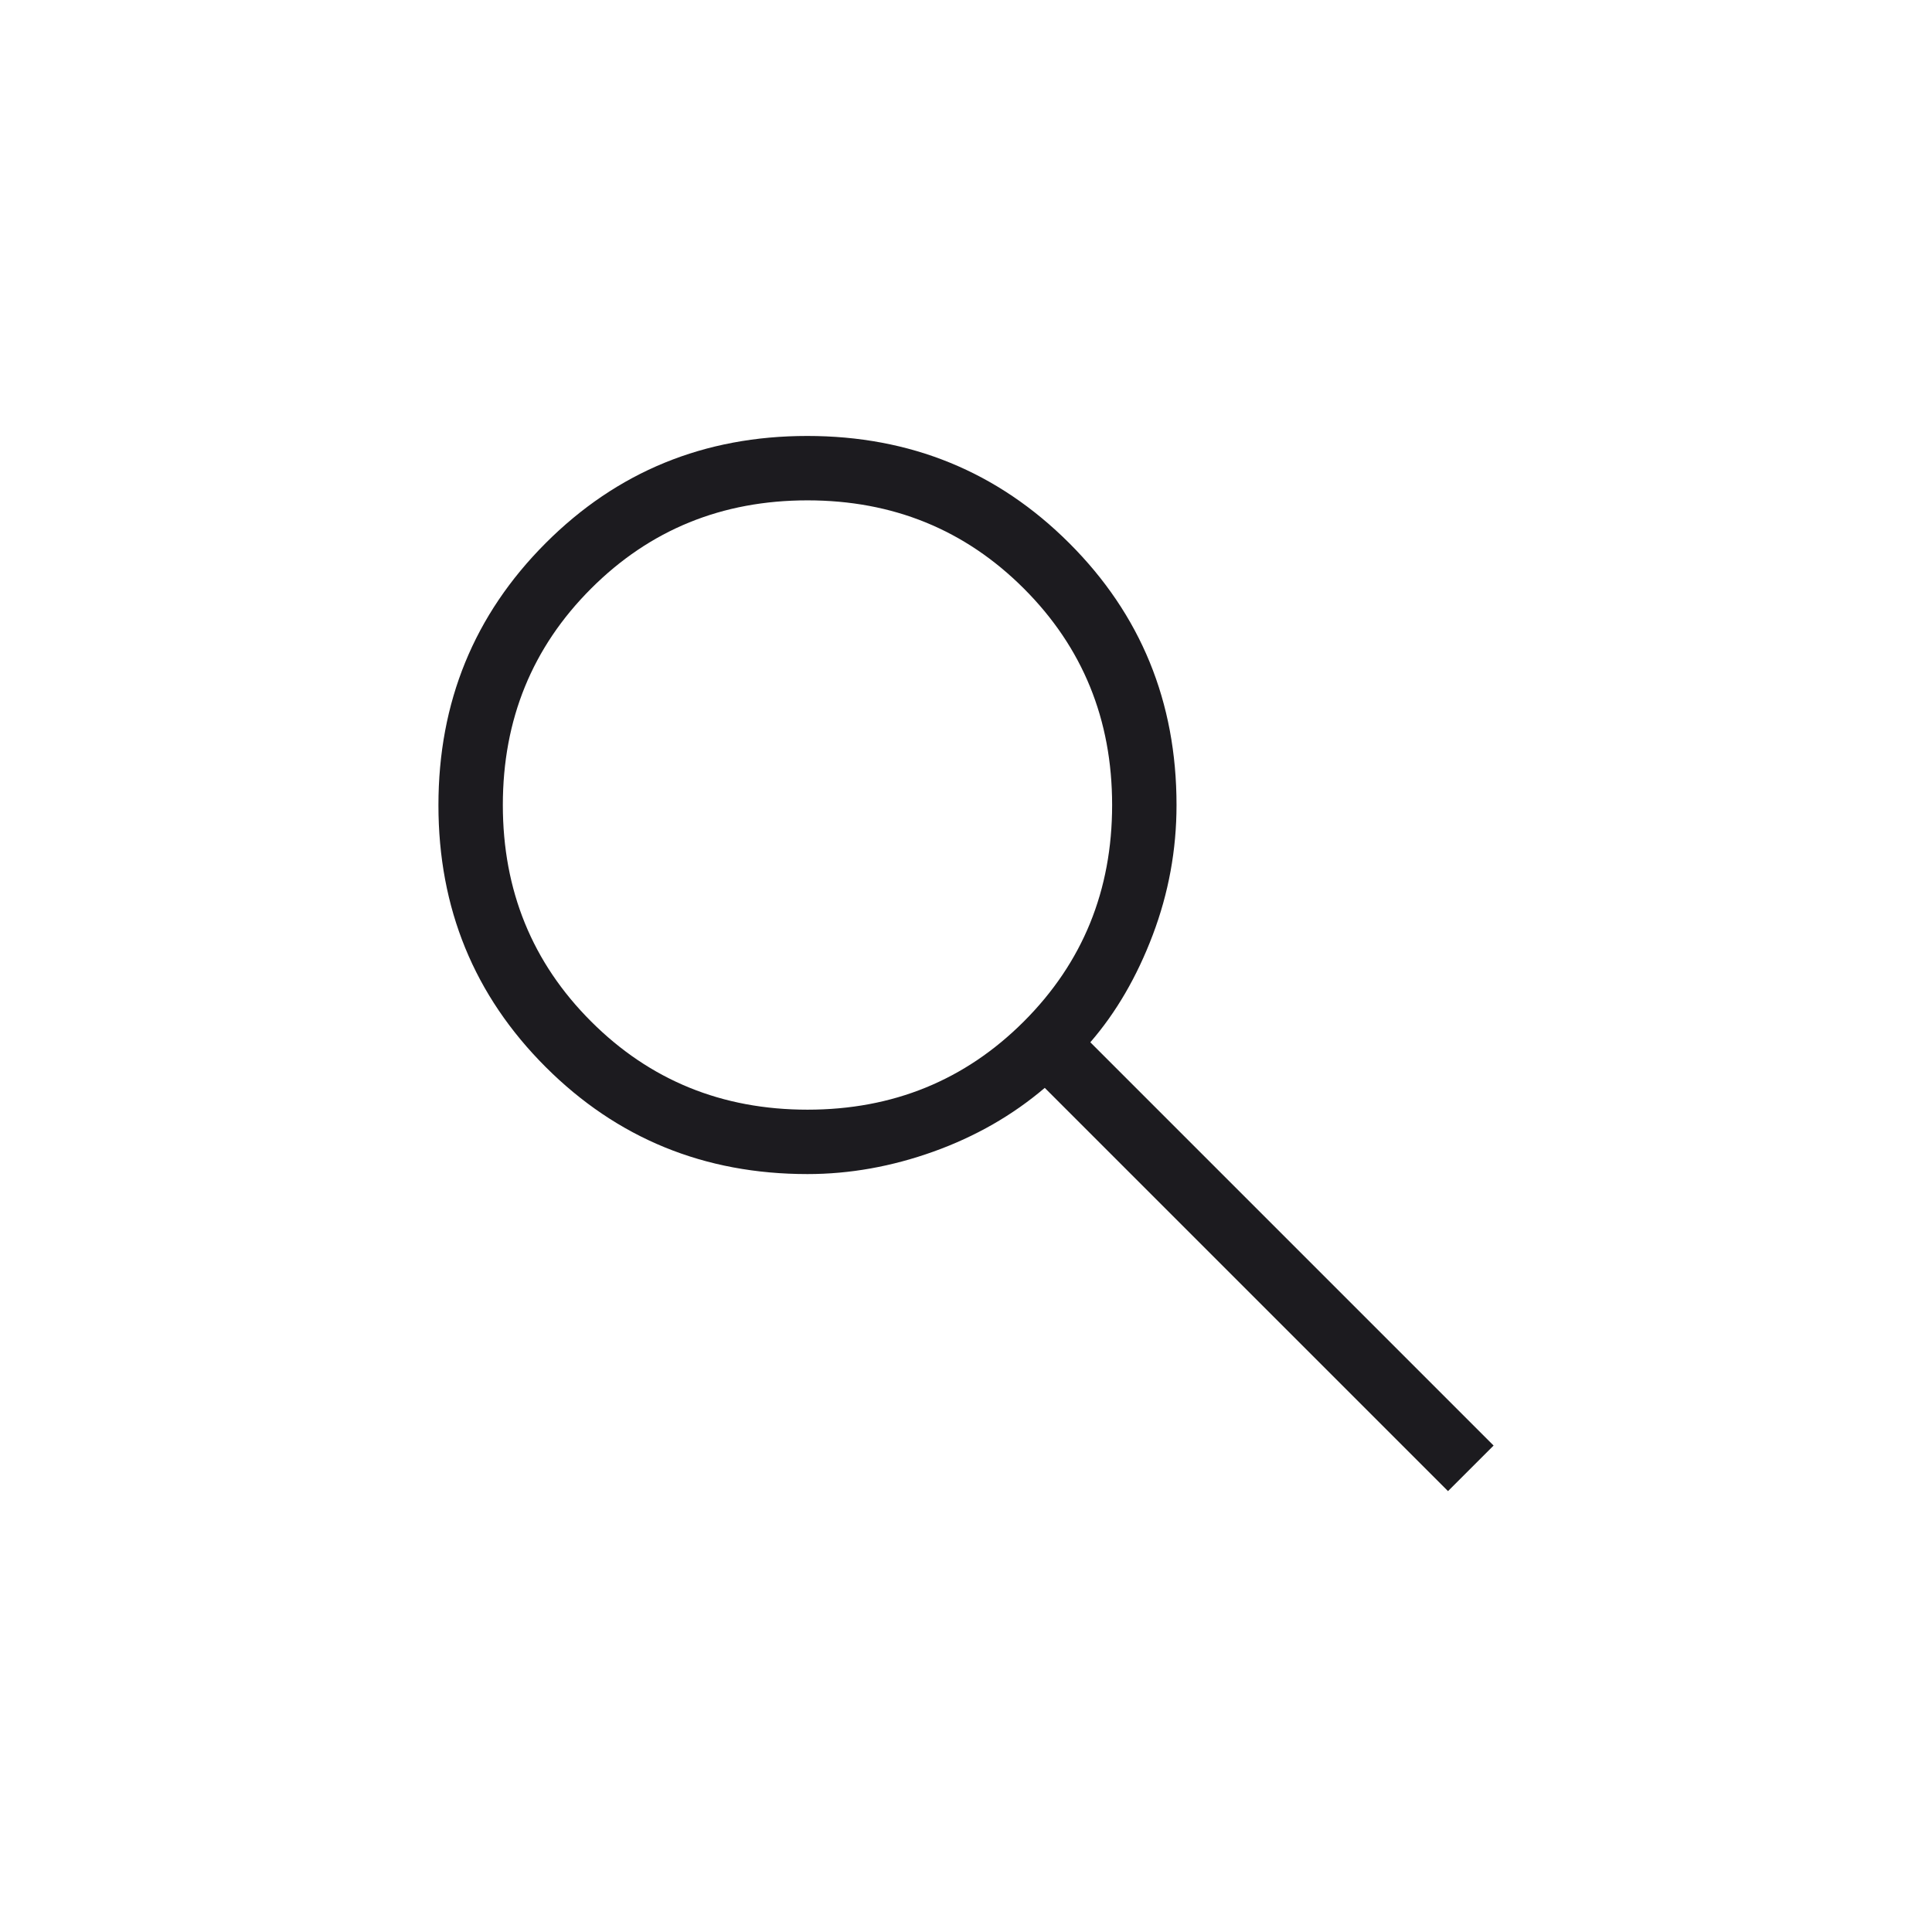 <svg width="60" height="60" viewBox="0 0 60 60" fill="none" xmlns="http://www.w3.org/2000/svg">
<mask id="mask0_696_1341" style="mask-type:alpha" maskUnits="userSpaceOnUse" x="0" y="0" width="60" height="60">
<rect width="60" height="60" fill="#D9D9D9"/>
</mask>
<g mask="url(#mask0_696_1341)">
<path d="M44.969 46.308L32.446 33.785C31.446 34.636 30.296 35.295 28.996 35.762C27.696 36.228 26.39 36.462 25.077 36.462C21.874 36.462 19.163 35.353 16.944 33.135C14.725 30.917 13.616 28.208 13.616 25.007C13.616 21.805 14.724 19.093 16.942 16.871C19.16 14.649 21.869 13.539 25.07 13.539C28.272 13.539 30.984 14.648 33.206 16.867C35.428 19.086 36.538 21.797 36.538 25C36.538 26.39 36.292 27.735 35.8 29.035C35.308 30.335 34.661 31.446 33.861 32.369L46.385 44.893L44.969 46.308ZM25.077 34.462C27.731 34.462 29.971 33.548 31.798 31.721C33.625 29.894 34.538 27.654 34.538 25C34.538 22.346 33.625 20.106 31.798 18.279C29.971 16.452 27.731 15.539 25.077 15.539C22.423 15.539 20.183 16.452 18.356 18.279C16.529 20.106 15.616 22.346 15.616 25C15.616 27.654 16.529 29.894 18.356 31.721C20.183 33.548 22.423 34.462 25.077 34.462Z" fill="#1C1B1F"/>
</g>
</svg>
